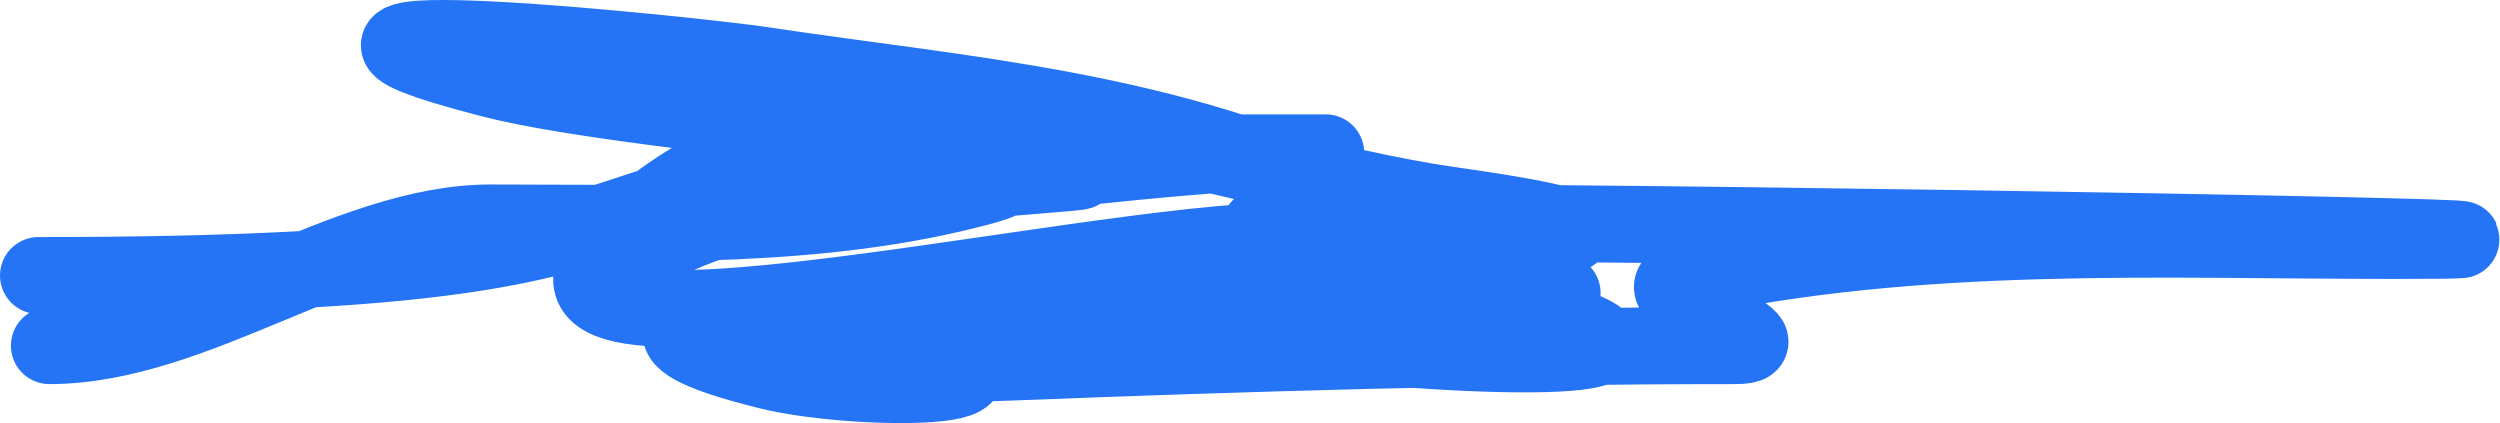 <svg width="130" height="22" viewBox="0 0 130 22" fill="none" xmlns="http://www.w3.org/2000/svg">
    <path d="M2 14.327C44.05 14.327 21.346 7.948 63.453 7.948C68.074 7.948 72.228 7.948 65.125 7.948C62.969 7.948 54.408 8.859 54.92 8.859C61.137 8.859 42.464 9.409 36.291 11.796C25.252 16.065 41.872 16.596 45.361 17.467C56.888 20.345 44.852 20.492 39.983 19.29C24.426 15.448 53.313 15.239 56.355 15.239C64.126 15.239 87.439 15.239 79.668 15.239C73.941 15.239 71.305 14.383 77.965 15.948C92.584 19.381 72.748 18.509 68.012 17.517C64.787 16.842 45.275 15.239 58.122 15.239C70.964 15.239 50.382 17.062 47.017 17.062C45.353 17.062 30.976 16.15 35.976 16.15C58.763 16.15 39.241 19.351 52.444 18.834C65.043 18.341 77.635 17.973 90.237 17.973C93.594 17.973 84.645 15.162 87.555 14.53C99.814 11.867 112.287 12.505 124.576 12.505C141.59 12.505 90.547 11.593 73.533 11.593C46.199 11.593 99.33 14.063 75.473 10.682C62.665 8.866 45.588 0.773 32.947 11.593C21.898 21.052 55.819 12.505 67.255 12.505C68.655 12.505 76.584 13.348 71.088 10.682C60.681 5.634 50.128 4.981 39.636 3.391C36.549 2.923 10.215 0.129 25.503 4.099C33.986 6.303 59.459 7.451 50.977 9.72C42.703 11.933 33.815 11.593 25.503 11.593C18.009 11.593 10.189 17.973 2.568 17.973" stroke="#2474F5" stroke-width="4" stroke-linecap="round"/>
</svg>
